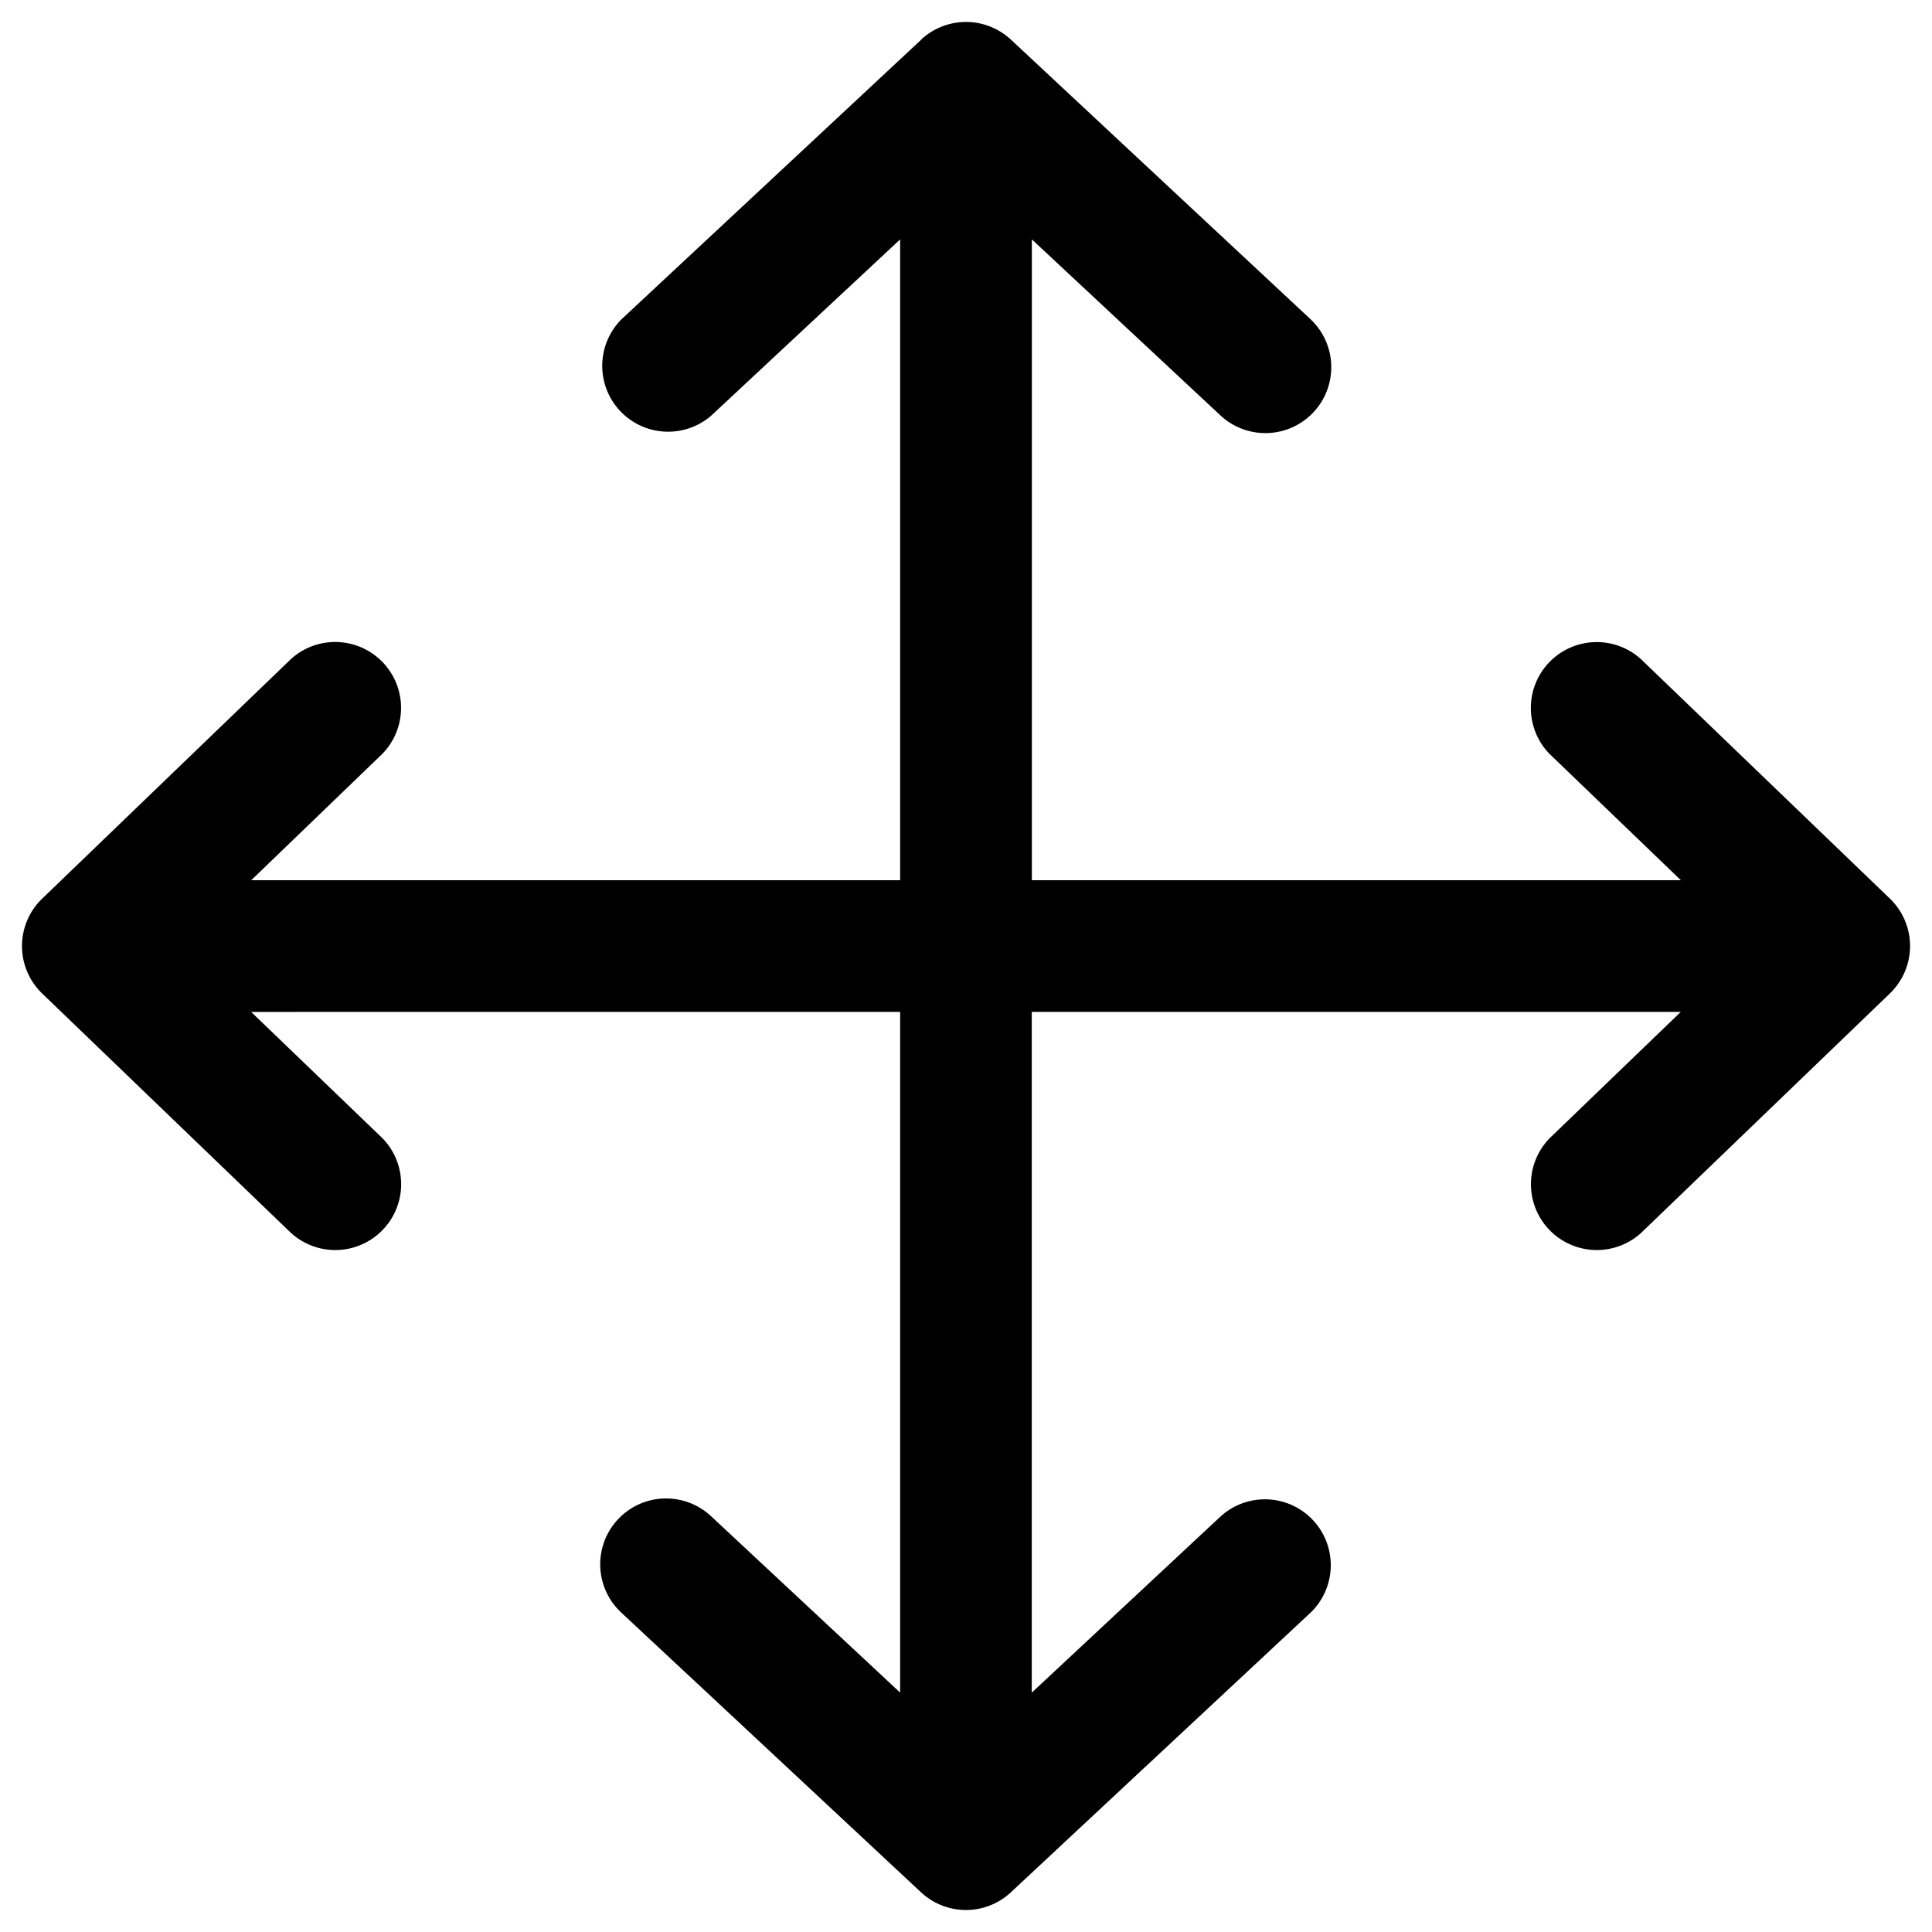 <svg width="22" height="22" viewBox="0 0 22 22"  xmlns="http://www.w3.org/2000/svg"><path clip-rule="evenodd" d="M10.488.452a.75.75 0 0 1 1.024 0l3.409 3.181a.75.75 0 1 1-1.024 1.097L11.75 2.726v7.297h7.39l-1.494-1.437a.75.75 0 0 1 1.04-1.08l2.834 2.726a.75.75 0 0 1 0 1.081l-2.833 2.727a.75.75 0 0 1-1.04-1.08l1.492-1.437h-7.39v7.751l2.148-2.004a.75.75 0 0 1 1.024 1.096l-3.41 3.182a.75.75 0 0 1-1.023 0l-3.41-3.182a.75.75 0 1 1 1.024-1.096l2.148 2.004v-7.751H2.86l1.494 1.437a.75.75 0 0 1-1.04 1.08L.48 11.313a.75.75 0 0 1 0-1.08l2.833-2.728a.75.75 0 0 1 1.04 1.08l-1.492 1.438h7.389V2.726L8.102 4.73A.75.75 0 0 1 7.08 3.633L10.49.452Z"/></svg>